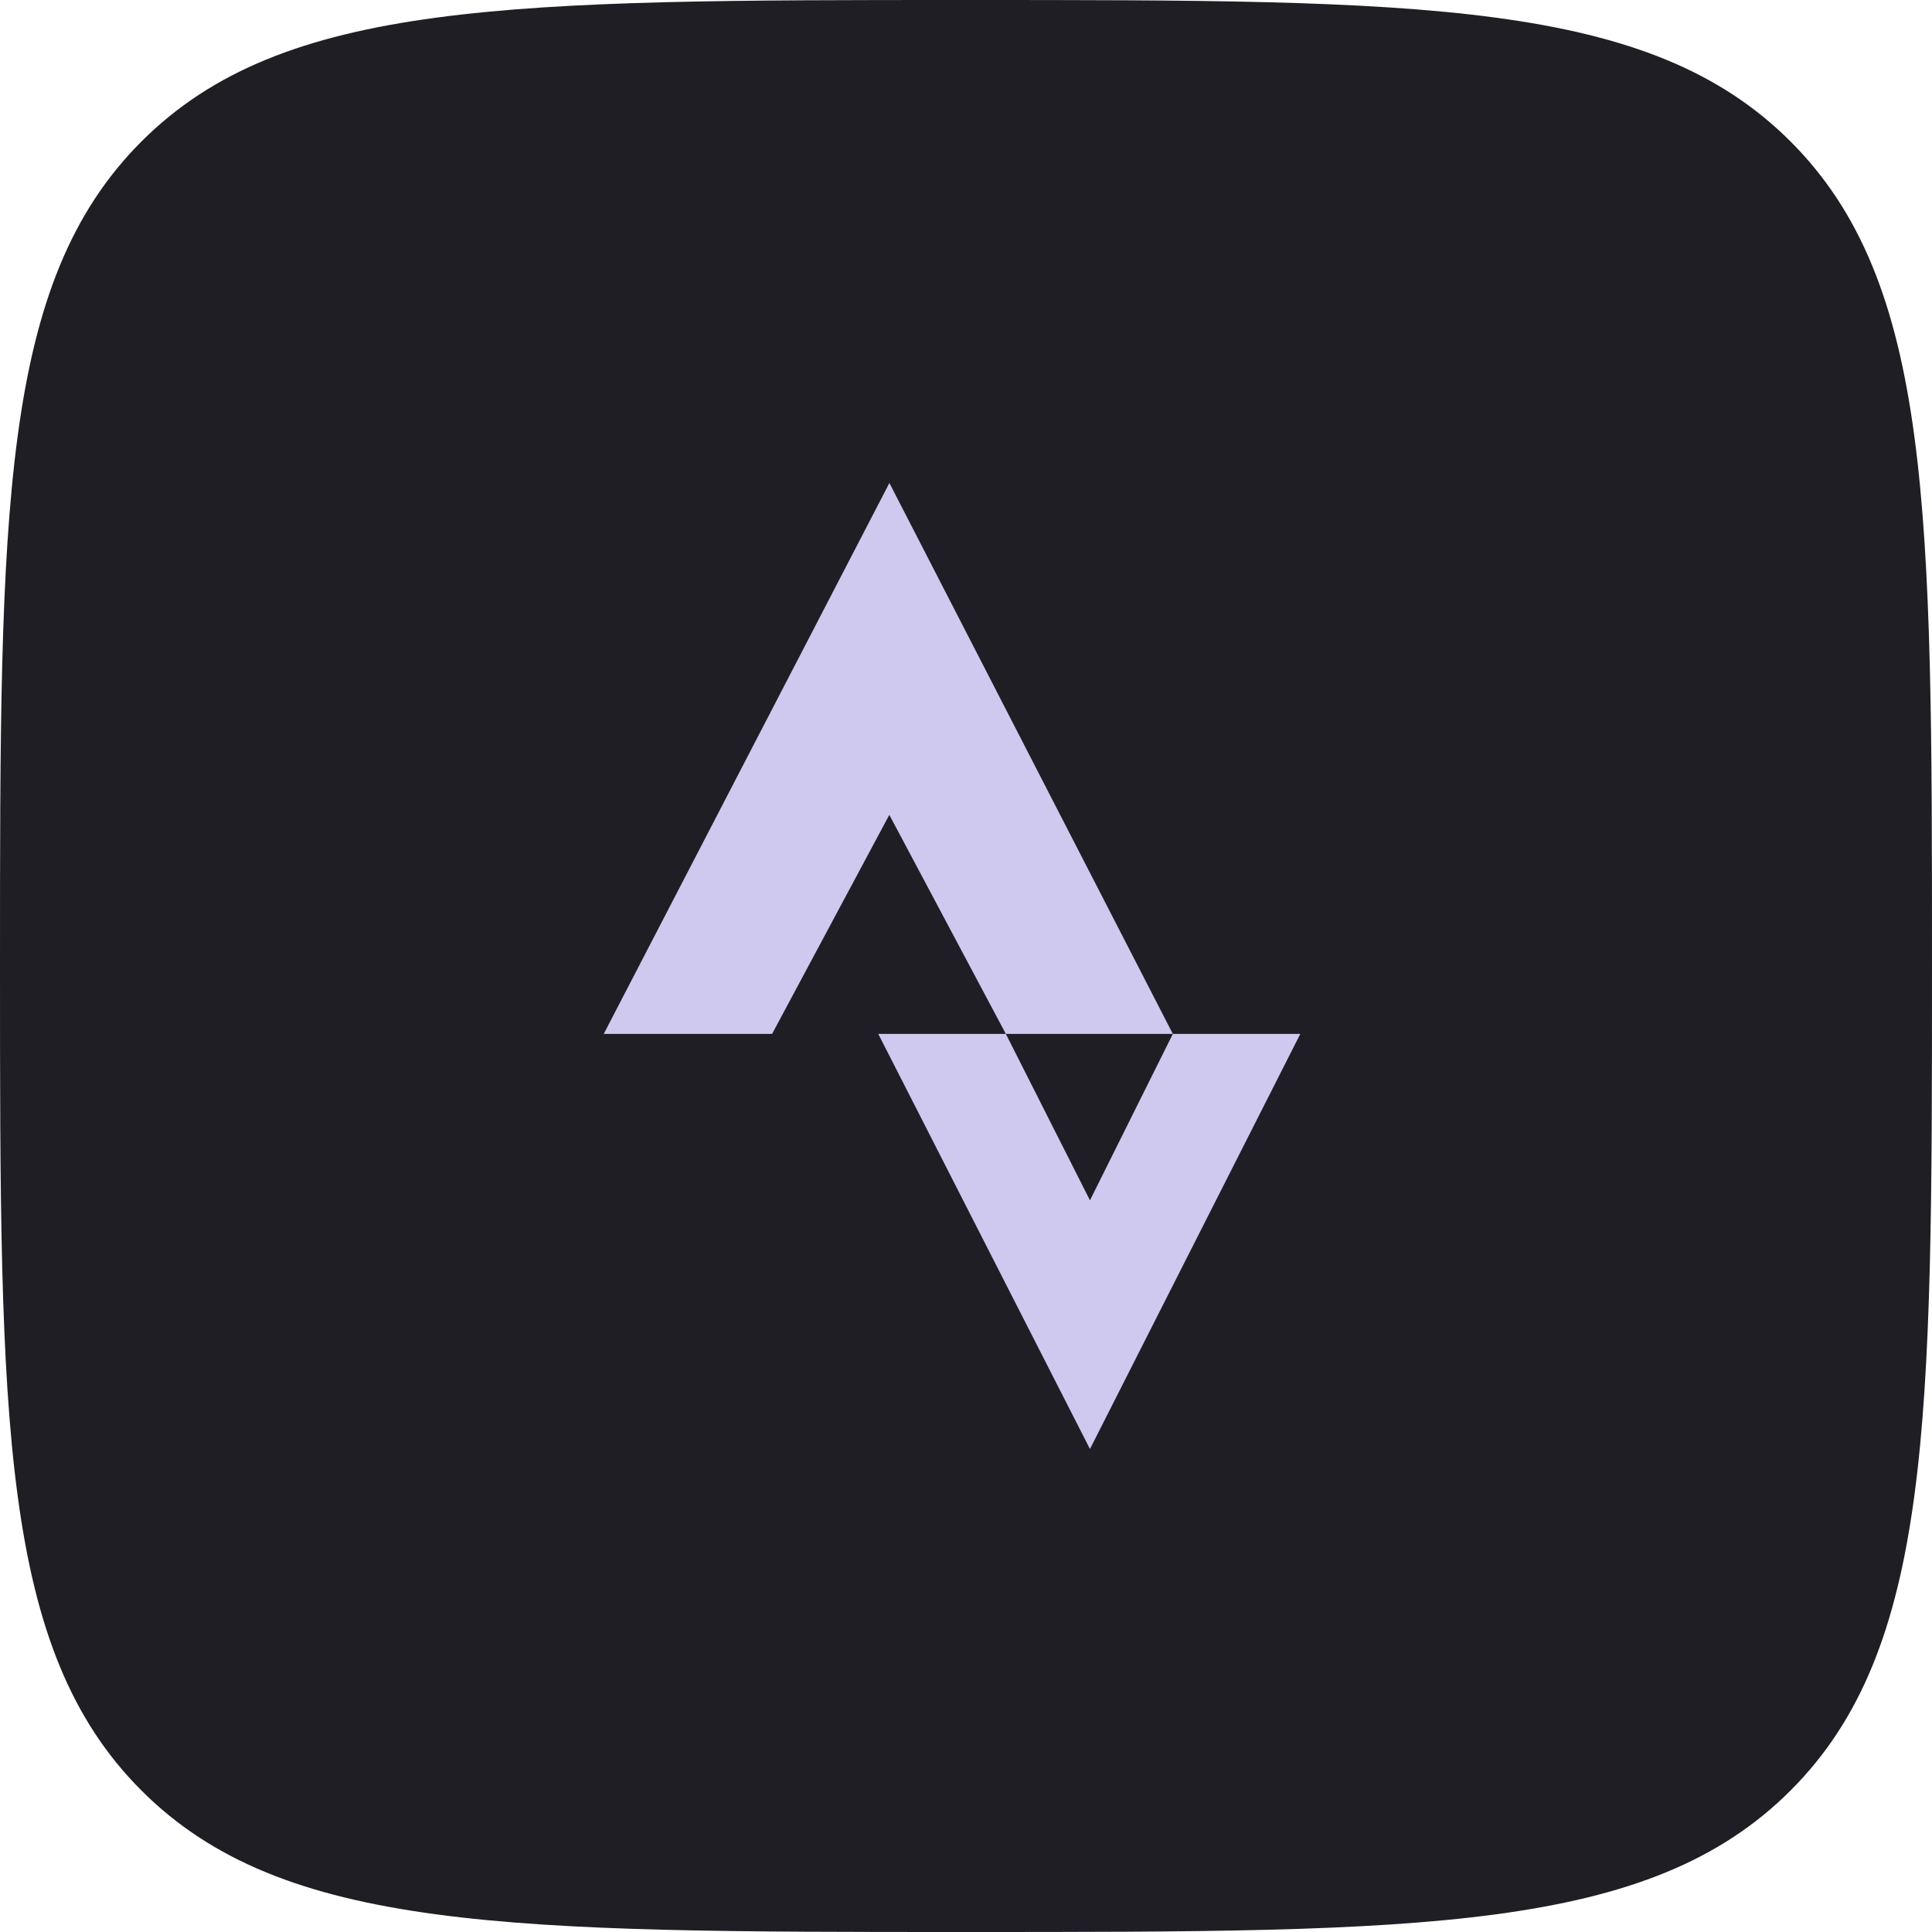 <svg width="80" height="80" viewBox="0 0 80 80" fill="none" xmlns="http://www.w3.org/2000/svg">
<path d="M0 40C0 21.144 0 11.716 5.858 5.858C11.716 0 21.144 0 40 0C58.856 0 68.284 0 74.142 5.858C80 11.716 80 21.144 80 40C80 58.856 80 68.284 74.142 74.142C68.284 80 58.856 80 40 80C21.144 80 11.716 80 5.858 74.142C0 68.284 0 58.856 0 40Z" fill="#1F1E25"/>
<path d="M36.828 20L25 42.812H31.97L36.825 33.742L41.65 42.812H48.565L36.828 20ZM48.565 42.812L45.133 49.703L41.65 42.812H36.367L45.133 60L53.843 42.812H48.565Z" fill="#CFC9F0"/>
</svg>
